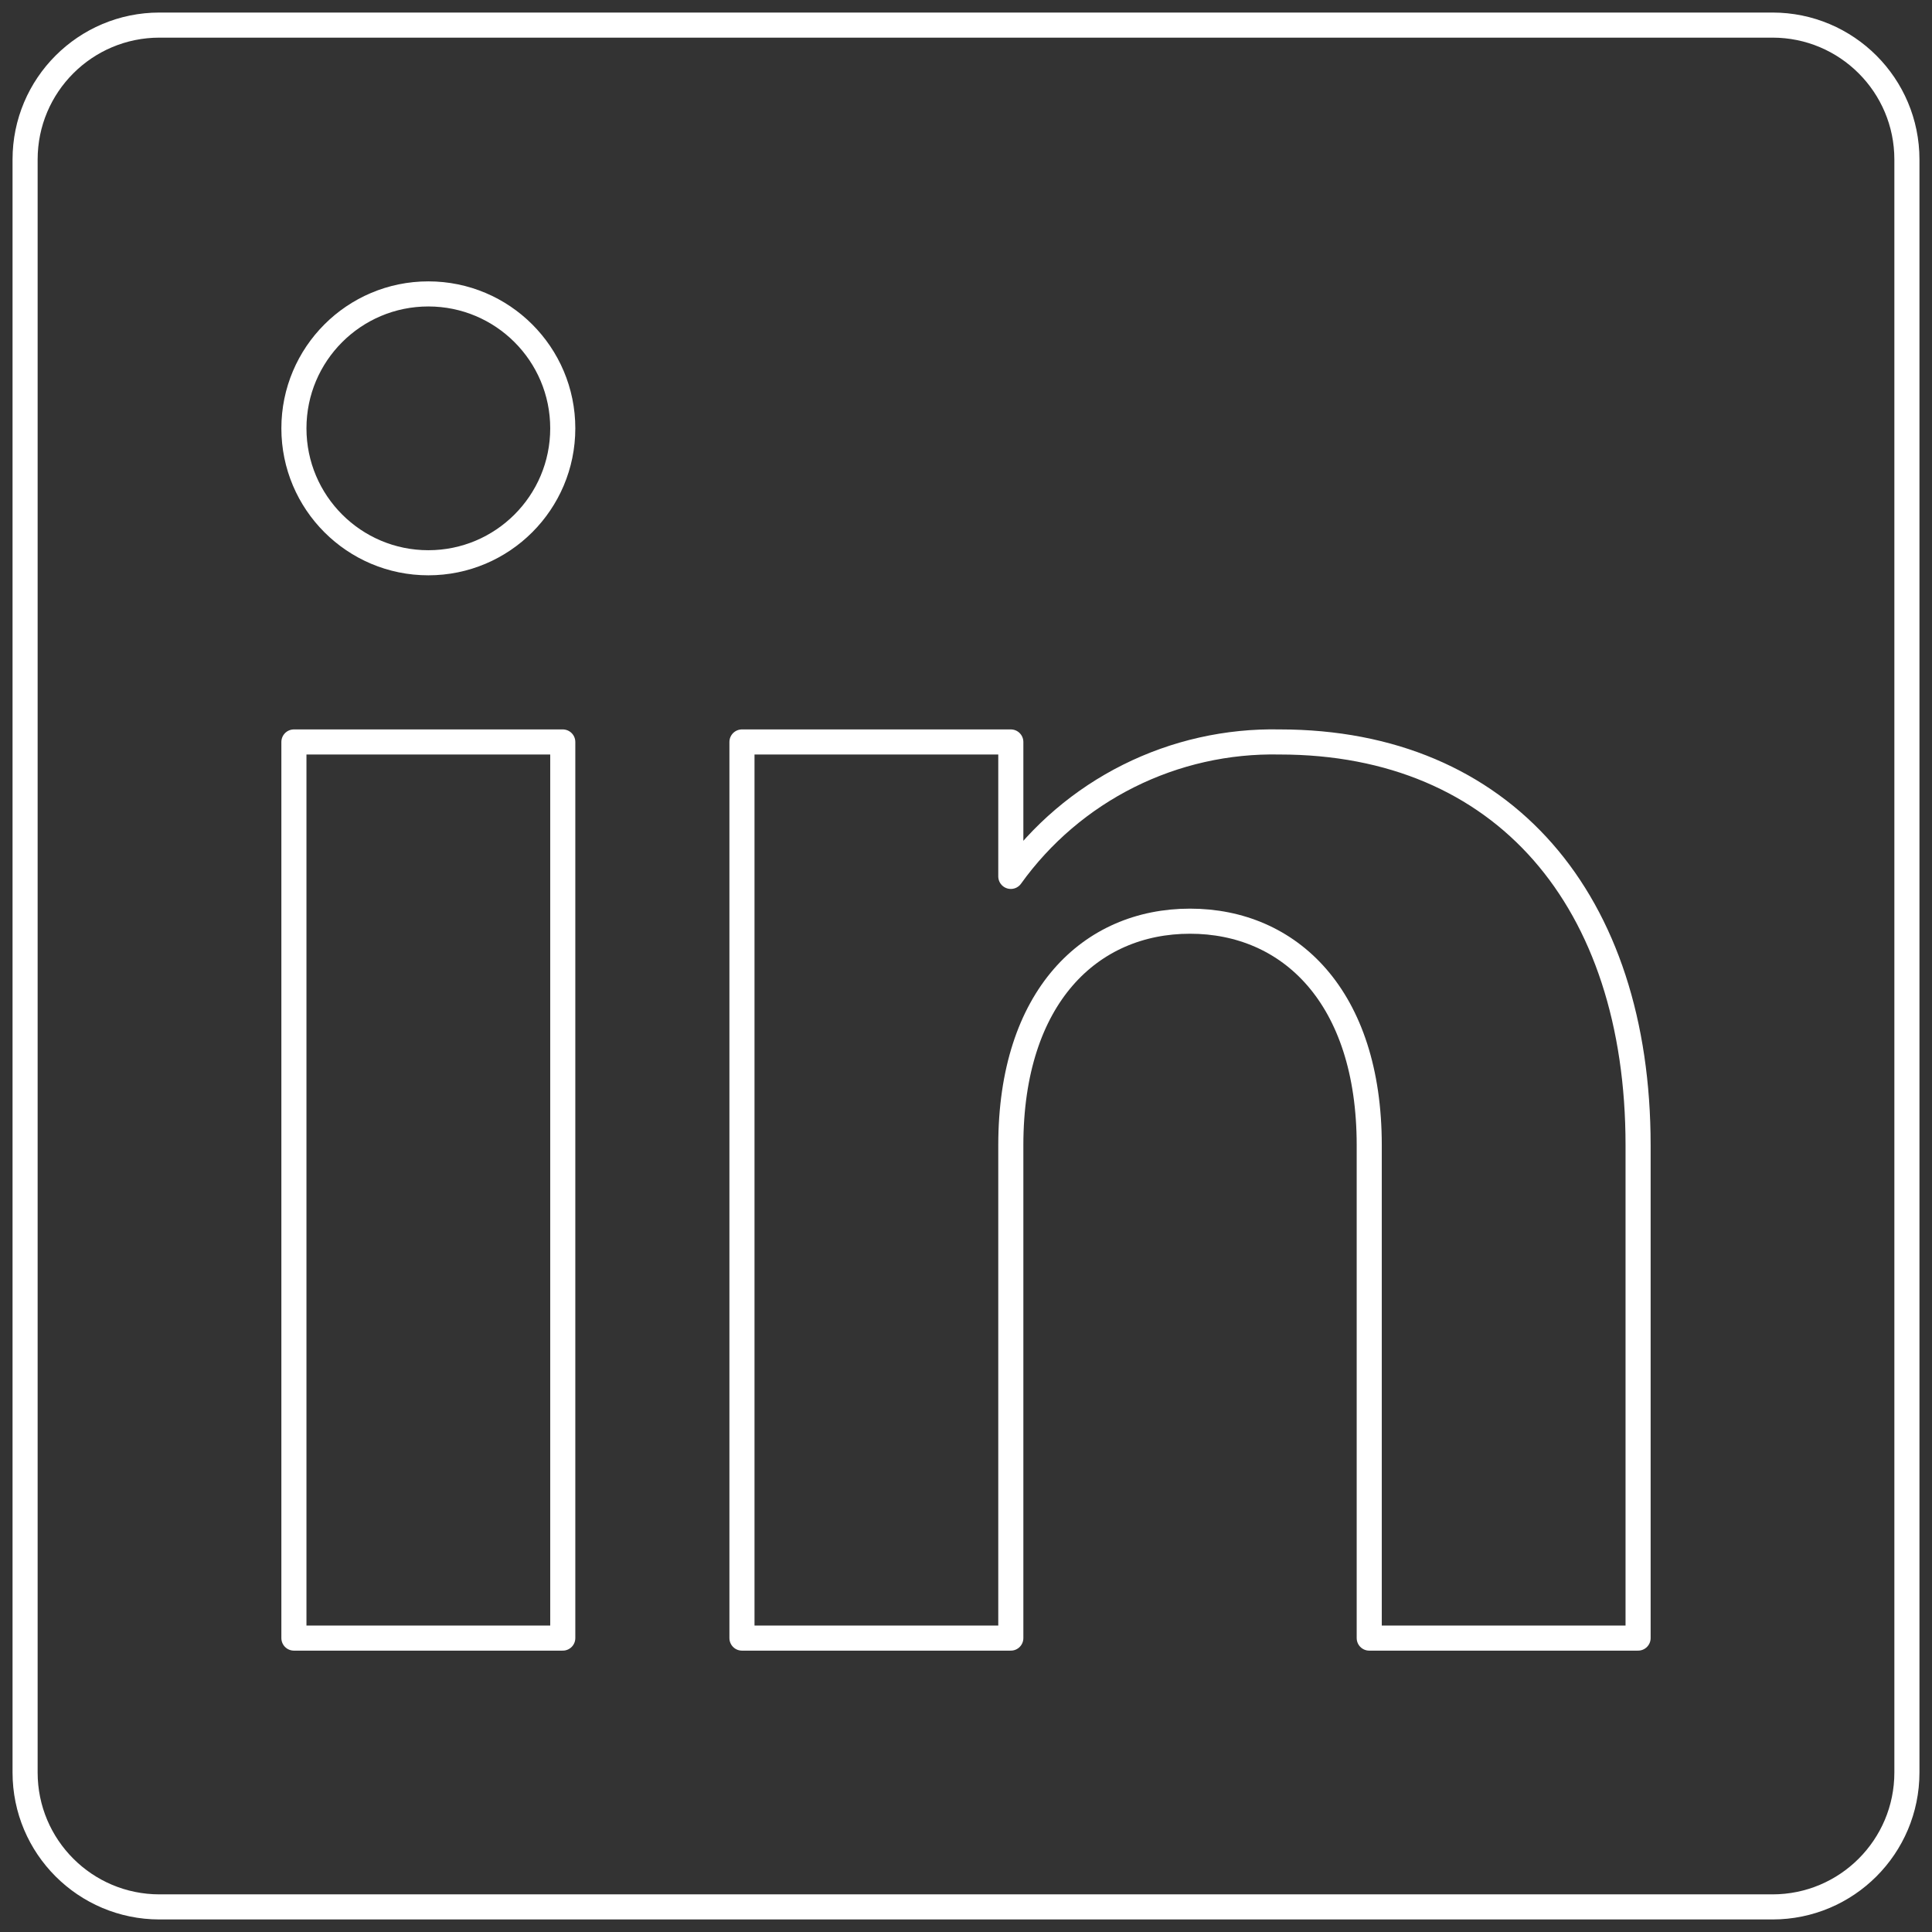 <svg width="77" height="77" viewBox="0 0 77 77" fill="none" xmlns="http://www.w3.org/2000/svg">
<rect x="0" y="0" width="77" height="77" fill="#333333" stroke="none"/>
<path d="M17.071 22.429C20.03 22.429 22.429 20.03 22.429 17.071C22.429 14.113 20.03 11.714 17.071 11.714C14.113 11.714 11.714 14.113 11.714 17.071C11.714 20.03 14.113 22.429 17.071 22.429Z" stroke="white" stroke-linecap="round" stroke-linejoin="round"/>
<path d="M22.429 29.571H11.714V65.286H22.429V29.571Z" stroke="white" stroke-linecap="round" stroke-linejoin="round"/>
<path d="M51 29.571C48.913 29.528 46.848 29.993 44.981 30.926C43.114 31.859 41.503 33.233 40.286 34.929V29.571H29.571V65.286H40.286V45.643C40.286 39.714 43.464 36.714 47.429 36.714C51.393 36.714 54.571 39.714 54.571 45.643V65.286H65.286V45.643C65.286 35.893 59.929 29.571 51 29.571Z" stroke="white" stroke-linecap="round" stroke-linejoin="round"/>
<path d="M70.643 1H6.357C3.398 1 1 3.398 1 6.357V70.643C1 73.602 3.398 76 6.357 76H70.643C73.602 76 76 73.602 76 70.643V6.357C76 3.398 73.602 1 70.643 1Z" stroke="white" stroke-linecap="round" stroke-linejoin="round"/>
</svg>
